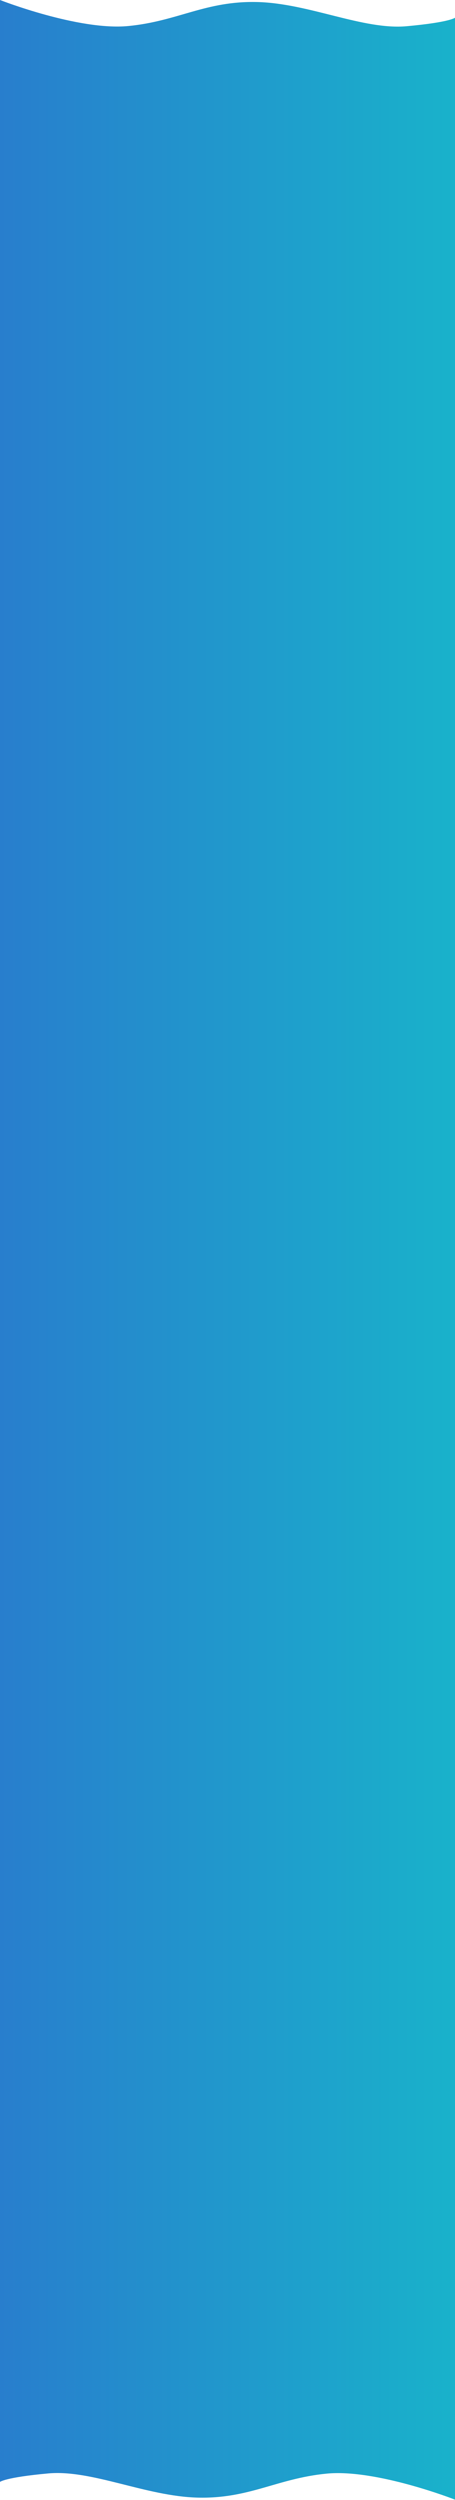 <svg width="379" height="2078" viewBox="0 0 379 2078" fill="none" xmlns="http://www.w3.org/2000/svg">
<path d="M379 14.716V2077.69C379 2077.69 313.468 2052.04 272.08 2056.06C230.693 2060.08 207.755 2077.08 164.639 2076C121.523 2074.91 76.419 2052.58 40.16 2055.9C3.901 2059.22 0 2062.97 0 2062.97L0 0C0 0 65.532 25.65 106.92 21.632C148.307 17.613 171.245 0.603 214.361 1.688C257.477 2.774 302.583 25.104 338.84 21.787C375.097 18.471 379 14.716 379 14.716Z" fill="url(#paint0_linear_387_789)"/>
<defs>
<linearGradient id="paint0_linear_387_789" x1="0" y1="1038.89" x2="379" y2="1038.89" gradientUnits="userSpaceOnUse">
<stop stop-color="#287ECD"/>
<stop offset="1" stop-color="#19B2CB"/>
<stop offset="1" stop-color="#19B2CB"/>
</linearGradient>
</defs>
</svg>
